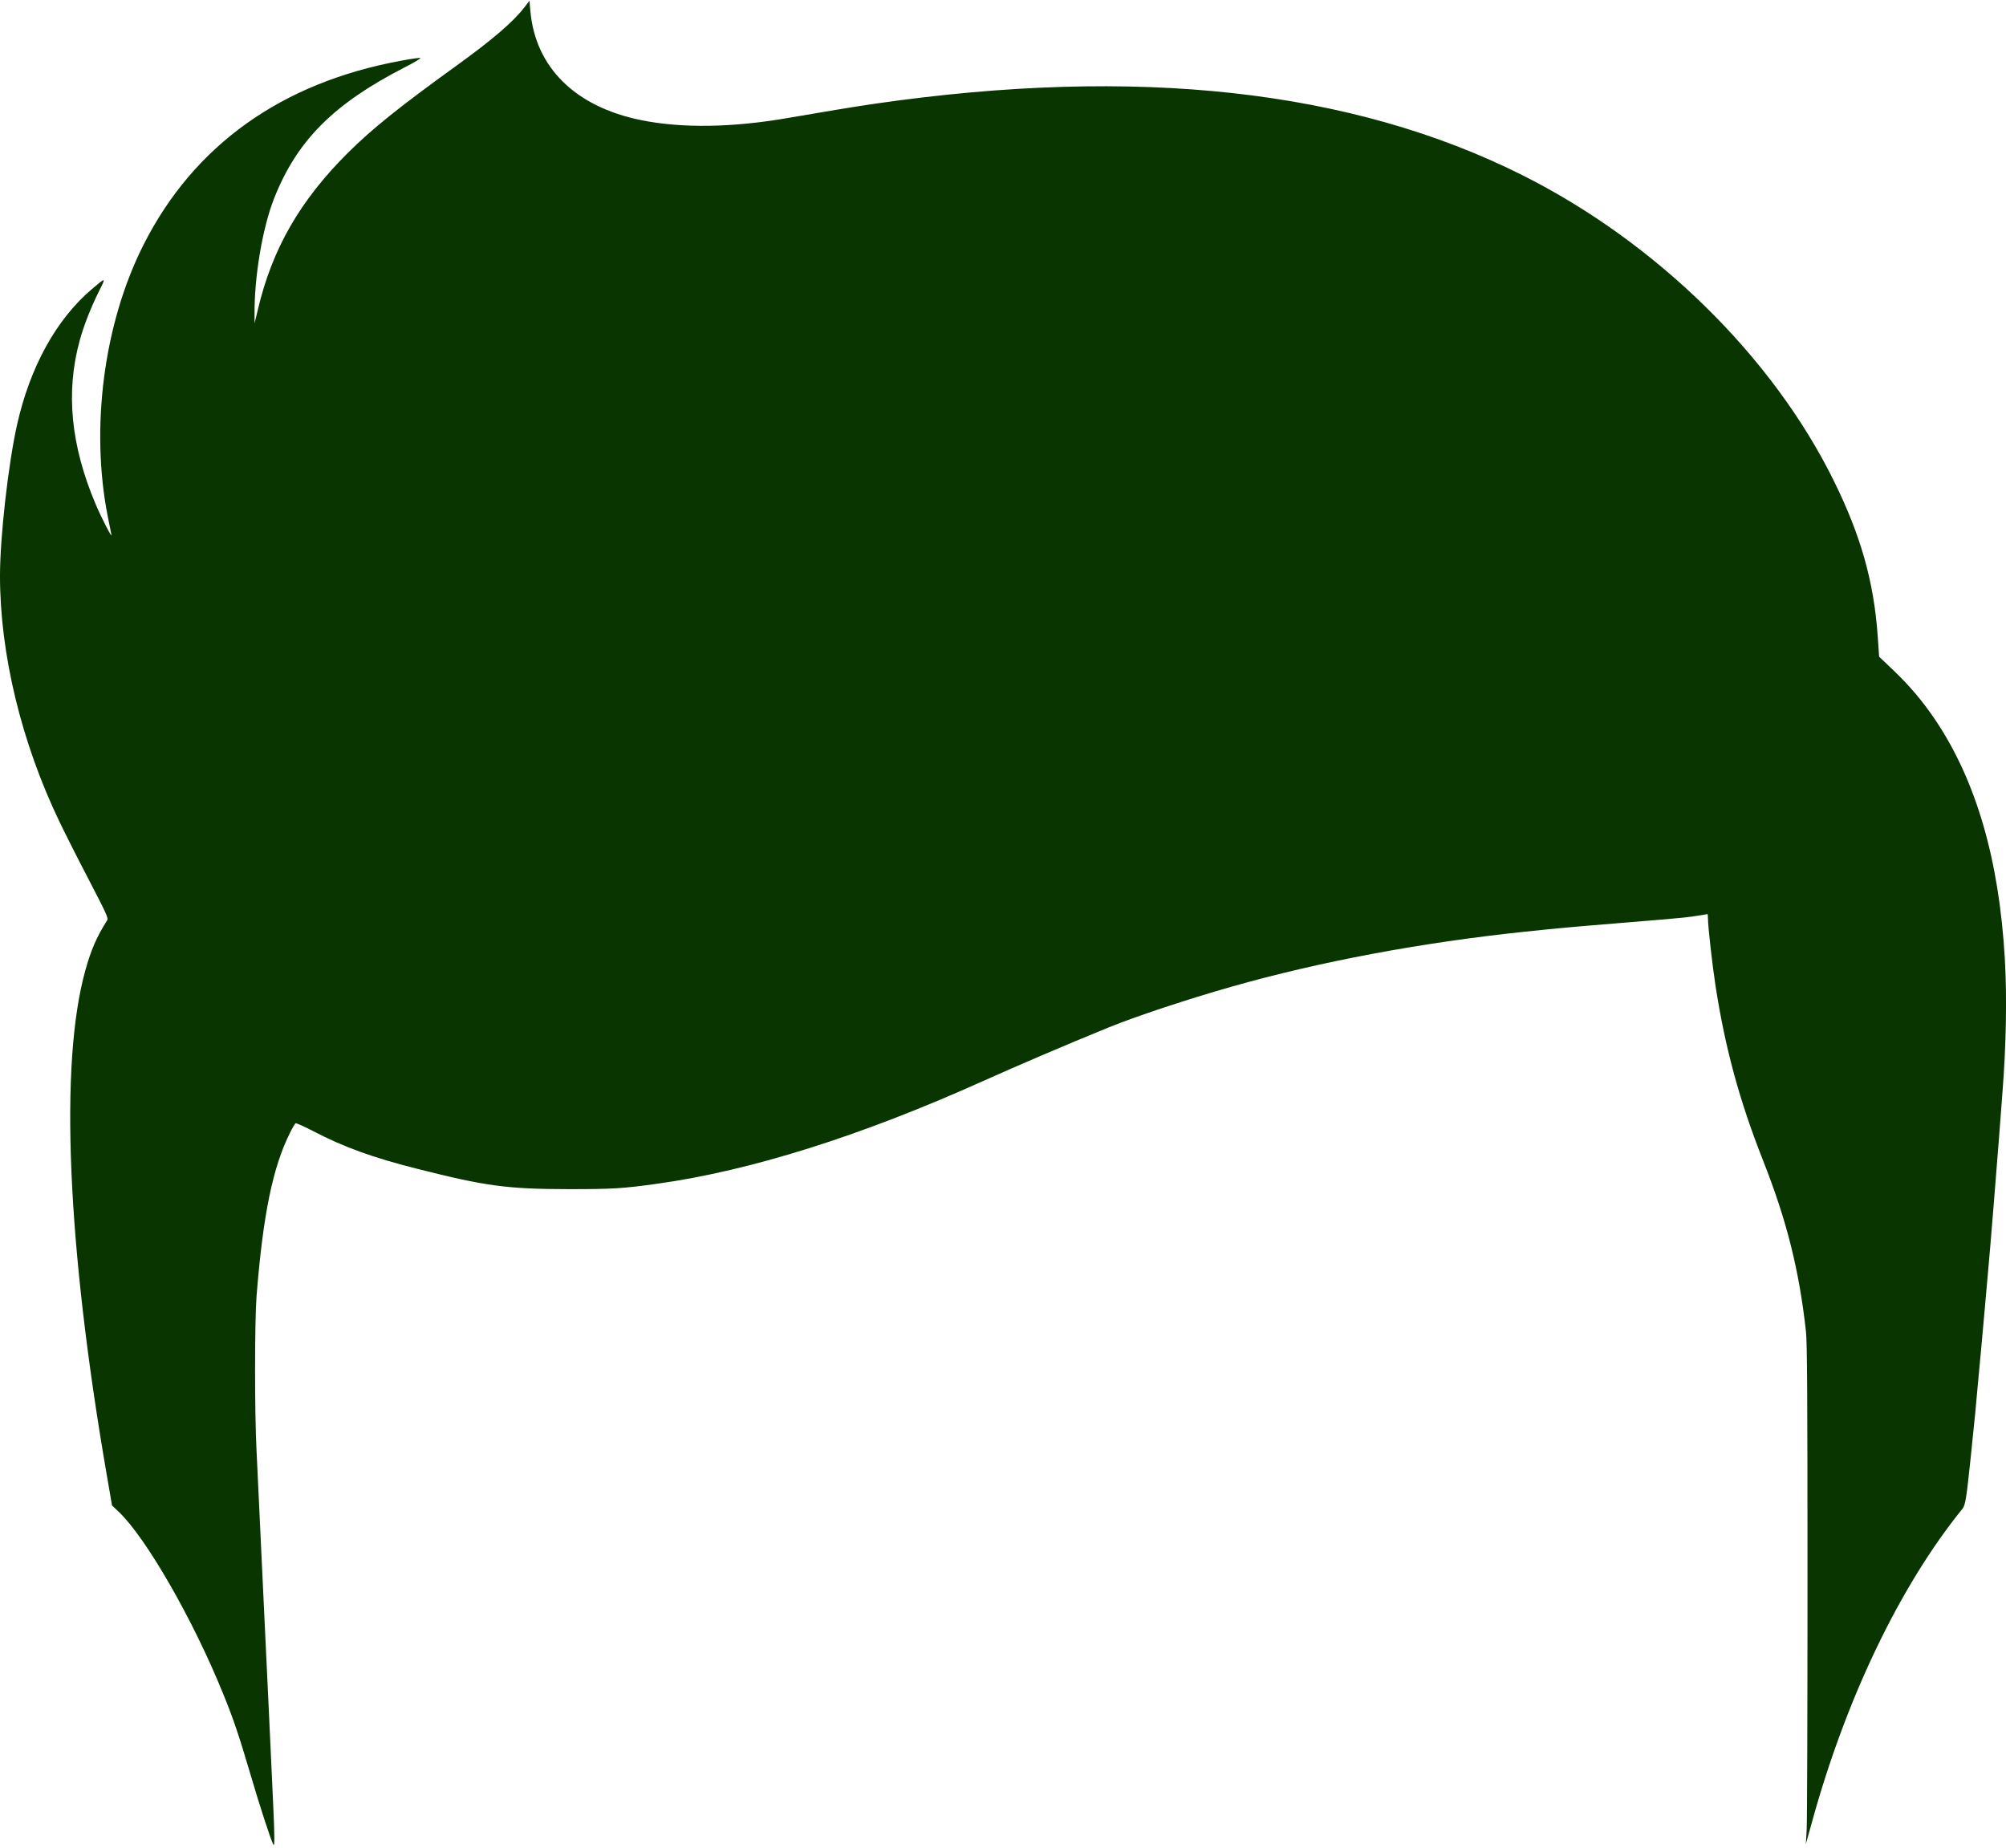 <?xml version="1.0" standalone="no"?>
<!DOCTYPE svg PUBLIC "-//W3C//DTD SVG 20010904//EN"
 "http://www.w3.org/TR/2001/REC-SVG-20010904/DTD/svg10.dtd">
<svg version="1.0" xmlns="http://www.w3.org/2000/svg"
 width="1703pt" height="1569pt" viewBox="0 0 1703 1569"
 preserveAspectRatio="xMidYMid meet">

<g transform="translate(0,1569) scale(0.1,-0.1)"
fill="#093500" stroke="none">
<path d="M4452 15628 c-94 -123 -274 -277 -572 -492 -492 -355 -723 -541 -927
-744 -406 -404 -642 -815 -763 -1327 l-29 -120 0 75 c-3 318 67 733 165 983
194 493 504 804 1109 1115 85 43 142 78 133 80 -10 2 -82 -8 -160 -23 -1016
-185 -1761 -717 -2188 -1560 -339 -668 -455 -1558 -304 -2315 14 -69 27 -136
30 -150 7 -34 -79 132 -132 255 -213 501 -258 957 -137 1395 34 126 95 280
163 417 62 123 62 122 -62 17 -302 -258 -523 -660 -633 -1149 -75 -335 -145
-955 -145 -1283 0 -665 182 -1416 505 -2088 45 -94 157 -316 250 -494 152
-293 167 -325 154 -344 -88 -139 -136 -249 -185 -426 -220 -792 -154 -2335
182 -4278 l45 -262 55 -52 c234 -221 636 -921 891 -1553 88 -217 129 -339 229
-677 79 -269 175 -564 195 -598 11 -20 11 69 -1 325 -5 116 -14 311 -20 435
-6 124 -15 317 -20 430 -6 113 -19 396 -30 630 -11 234 -24 520 -30 635 -5
116 -14 307 -20 425 -5 118 -15 328 -22 465 -17 327 -16 1101 0 1310 55 694
138 1099 286 1392 19 39 40 74 45 77 5 4 74 -27 153 -68 257 -134 508 -225
883 -319 580 -147 760 -171 1280 -172 377 0 462 5 755 46 791 110 1728 405
2760 869 312 140 707 309 1070 457 233 95 673 241 1050 348 747 212 1599 372
2480 465 339 35 349 36 763 70 415 34 512 42 597 51 52 6 117 15 144 20 27 5
50 9 52 9 2 0 4 -17 4 -37 0 -69 38 -405 65 -578 82 -526 202 -968 402 -1475
202 -511 308 -935 365 -1455 10 -95 13 -535 13 -2110 0 -1094 -3 -2046 -7
-2115 l-7 -125 50 180 c289 1054 749 2012 1279 2666 25 30 34 86 70 432 25
241 30 289 40 392 5 61 14 155 19 210 15 155 38 407 61 665 11 129 25 282 30
340 14 144 65 778 90 1100 11 146 24 324 30 395 32 405 39 817 20 1140 -49
835 -241 1497 -581 2010 -111 166 -218 294 -367 437 l-119 113 -12 175 c-33
462 -142 850 -371 1315 -520 1057 -1508 2027 -2646 2598 -1450 727 -3273 928
-5499 606 -136 -19 -496 -79 -720 -118 -481 -85 -917 -92 -1267 -20 -555 114
-892 447 -935 923 l-8 89 -43 -55z"/>
</g>
</svg>
